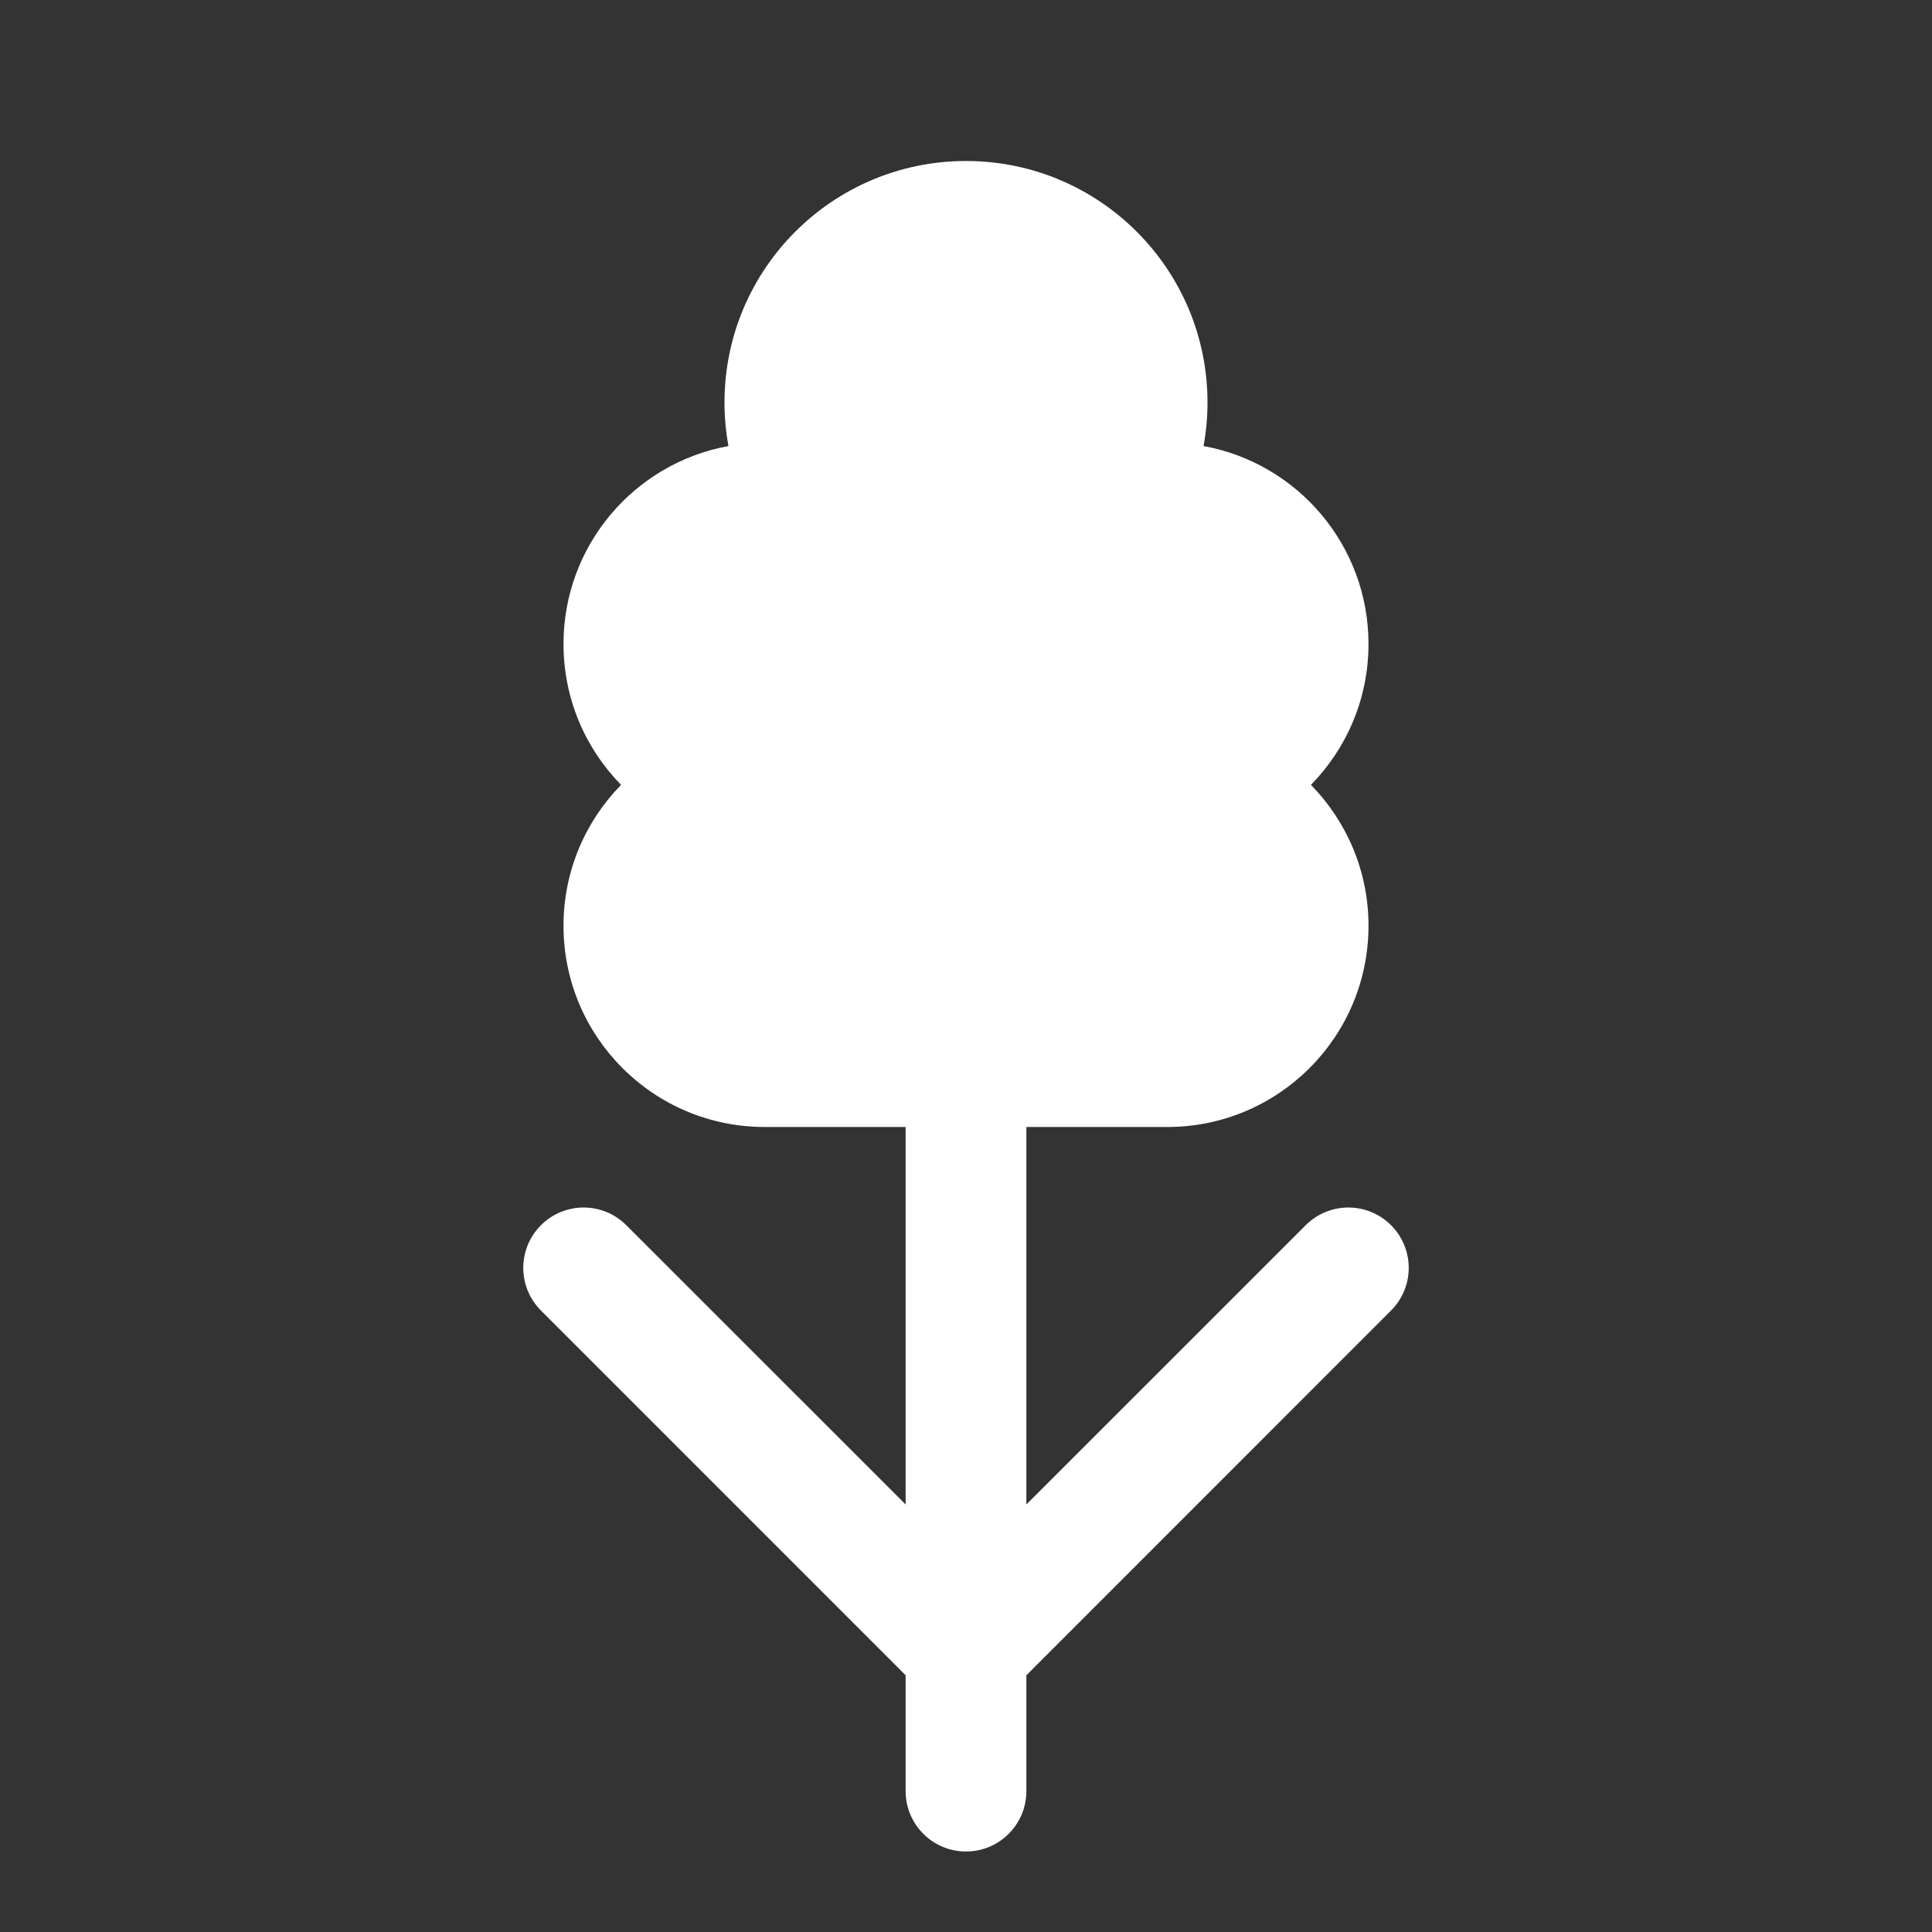 <svg width="24" height="24" viewBox="0 0 24 24" fill="none" xmlns="http://www.w3.org/2000/svg">
<rect x="0" y="0" width="24" height="24" fill="#333333" stroke="none"/>
<path d="M12 2C10.343 2 9 3.343 9 5C9 5.184 9.017 5.365 9.049 5.541C7.883 5.753 7 6.773 7 8C7 8.681 7.273 9.299 7.715 9.75C7.273 10.201 7 10.819 7 11.5C7 12.881 8.119 14 9.5 14H11.25V18.689L7.78 15.22C7.487 14.927 7.013 14.927 6.72 15.22C6.427 15.513 6.427 15.987 6.72 16.28L11.25 20.811V22.25C11.25 22.664 11.586 23 12 23C12.414 23 12.75 22.664 12.75 22.25V20.811L17.28 16.28C17.573 15.987 17.573 15.513 17.28 15.22C16.987 14.927 16.513 14.927 16.22 15.22L12.75 18.689V14H14.5C15.881 14 17 12.881 17 11.5C17 10.819 16.727 10.201 16.285 9.75C16.727 9.299 17 8.681 17 8C17 6.773 16.117 5.753 14.951 5.541C14.983 5.365 15 5.184 15 5C15 3.343 13.657 2 12 2Z" fill="#ffffff"/>
</svg>
